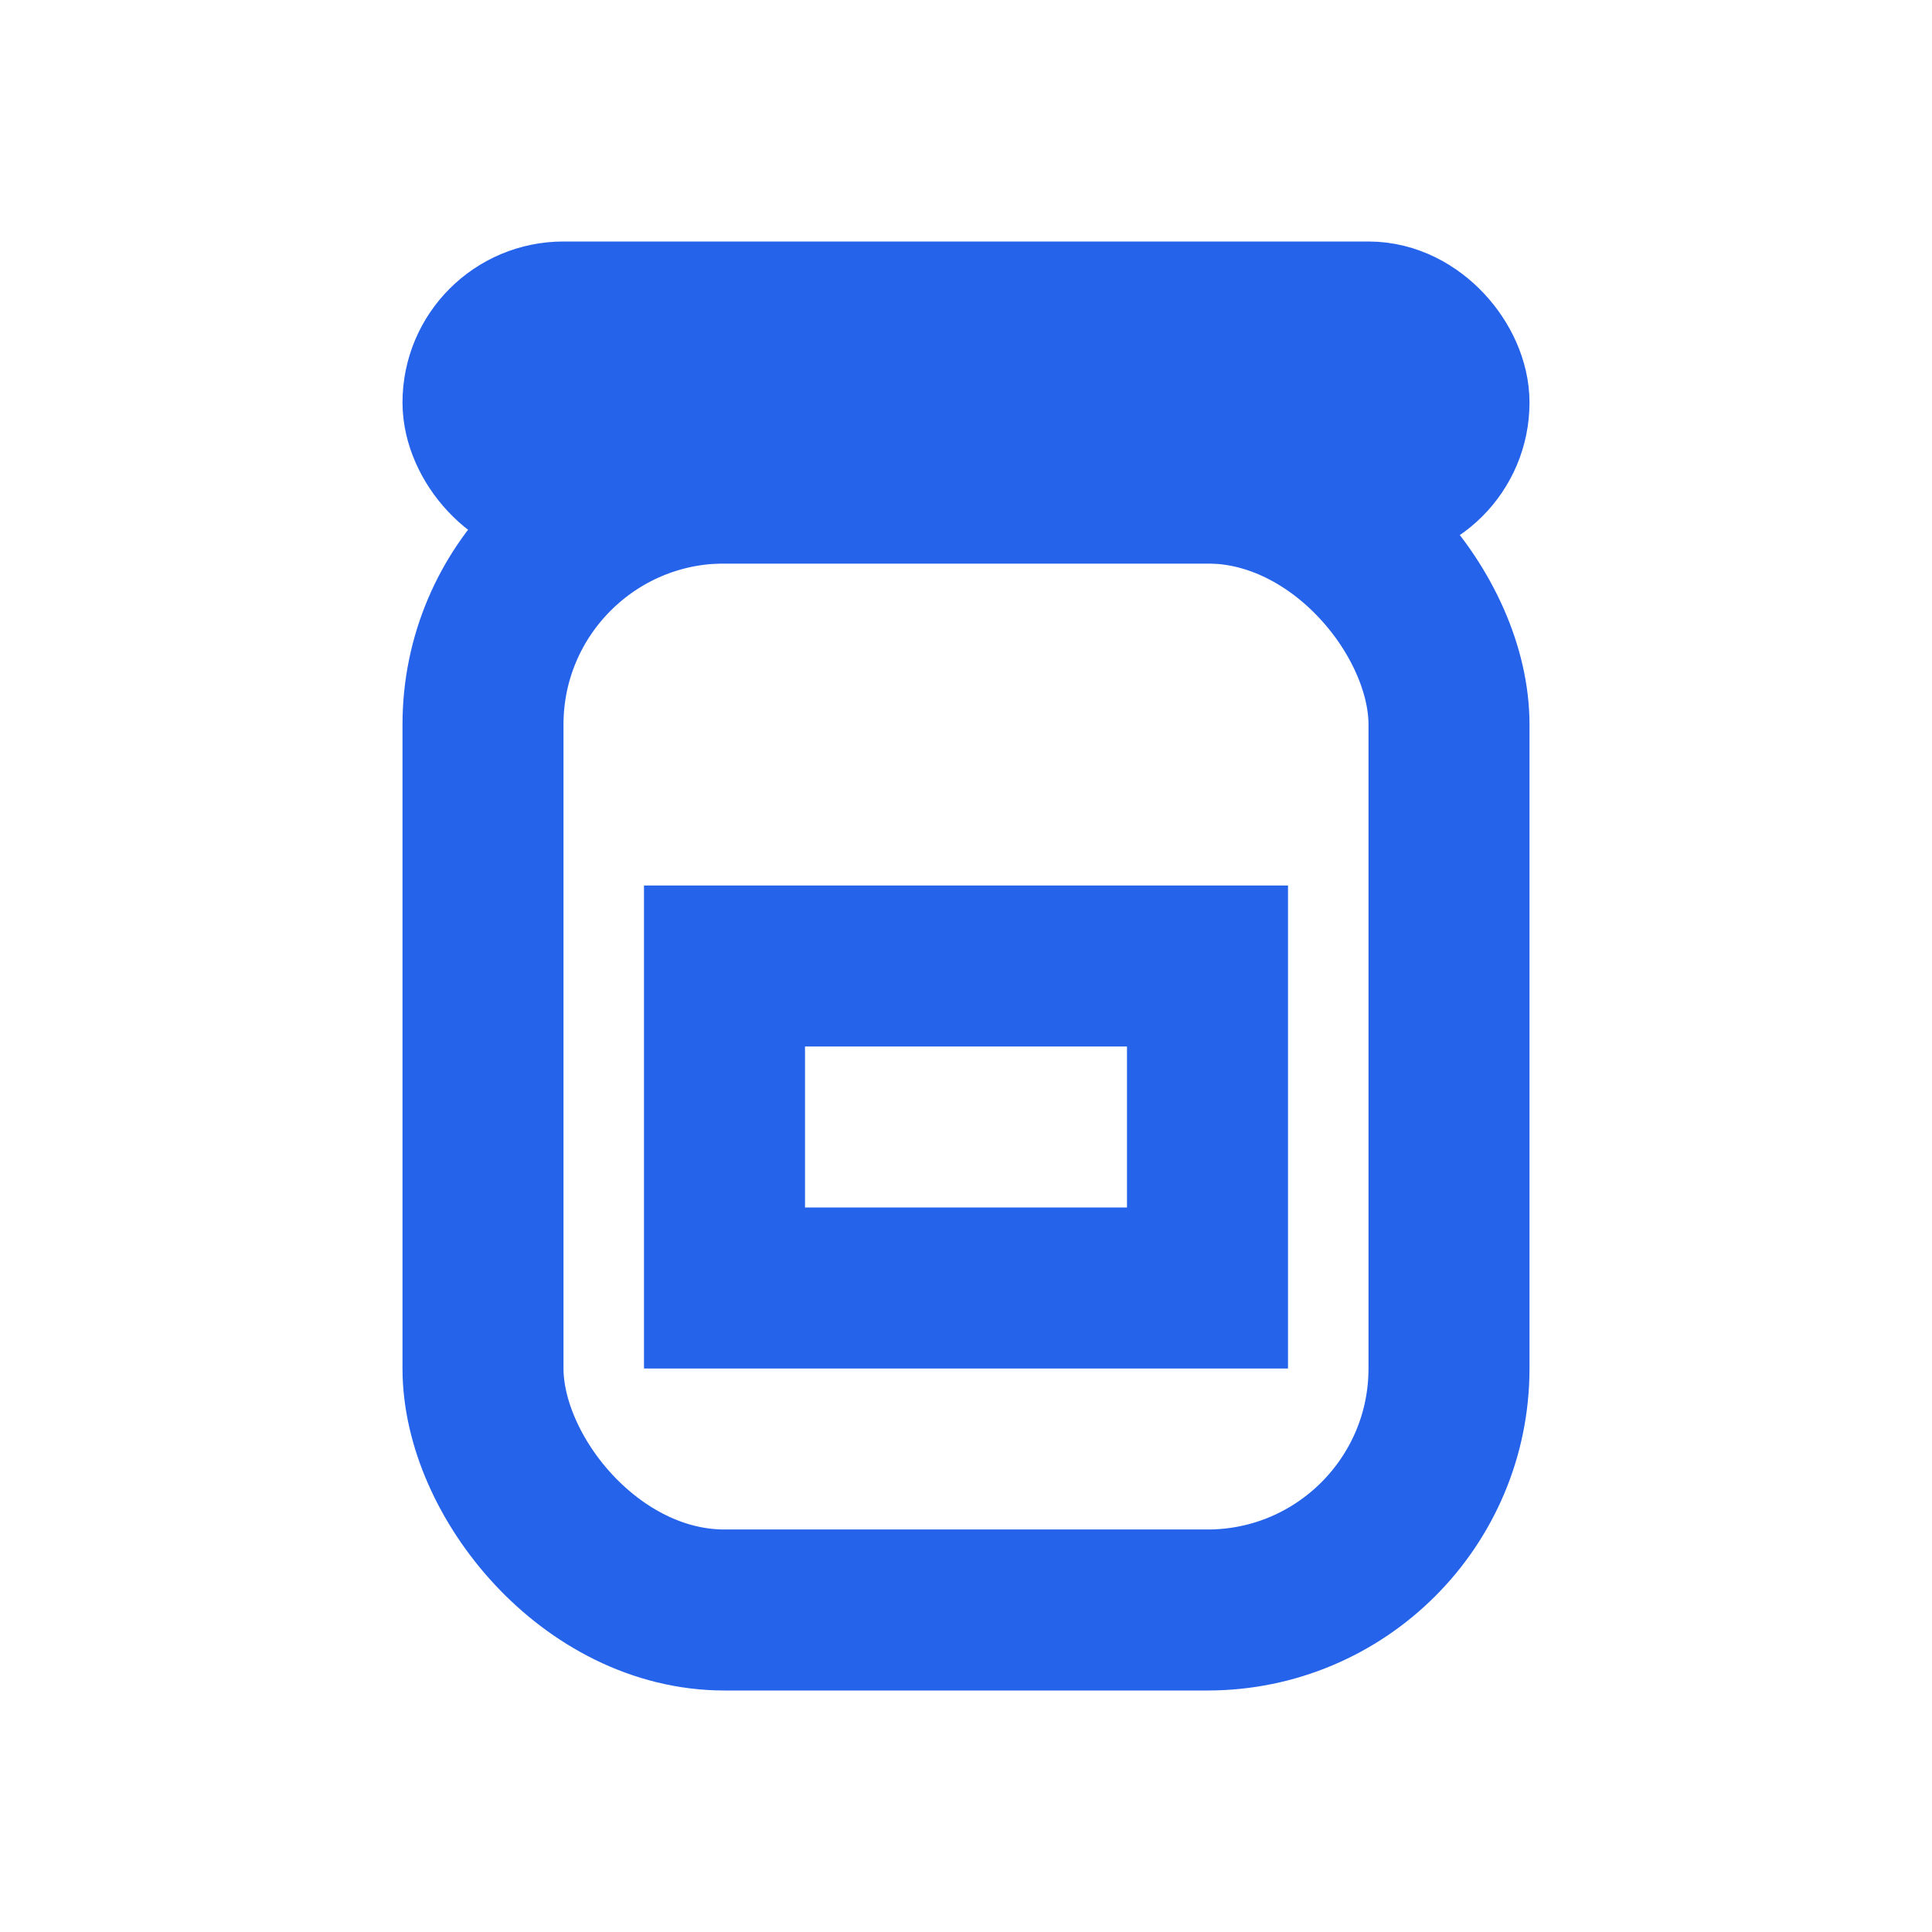 <svg width="48" height="48" viewBox="0 0 24 24" fill="none" xmlns="http://www.w3.org/2000/svg">
  <!-- Tapa del frasco -->
  <rect x="6" y="4" width="12" height="2" rx="1" stroke="#2563eb" stroke-width="2" fill="none"/>
  <!-- Cuerpo del frasco -->
  <rect x="6" y="6" width="12" height="14" rx="3" stroke="#2563eb" stroke-width="2" fill="none"/>
  <!-- Etiqueta rectangular central -->
  <rect x="9" y="12" width="6" height="4" rx="0" stroke="#2563eb" stroke-width="2" fill="none"/>
</svg> 
